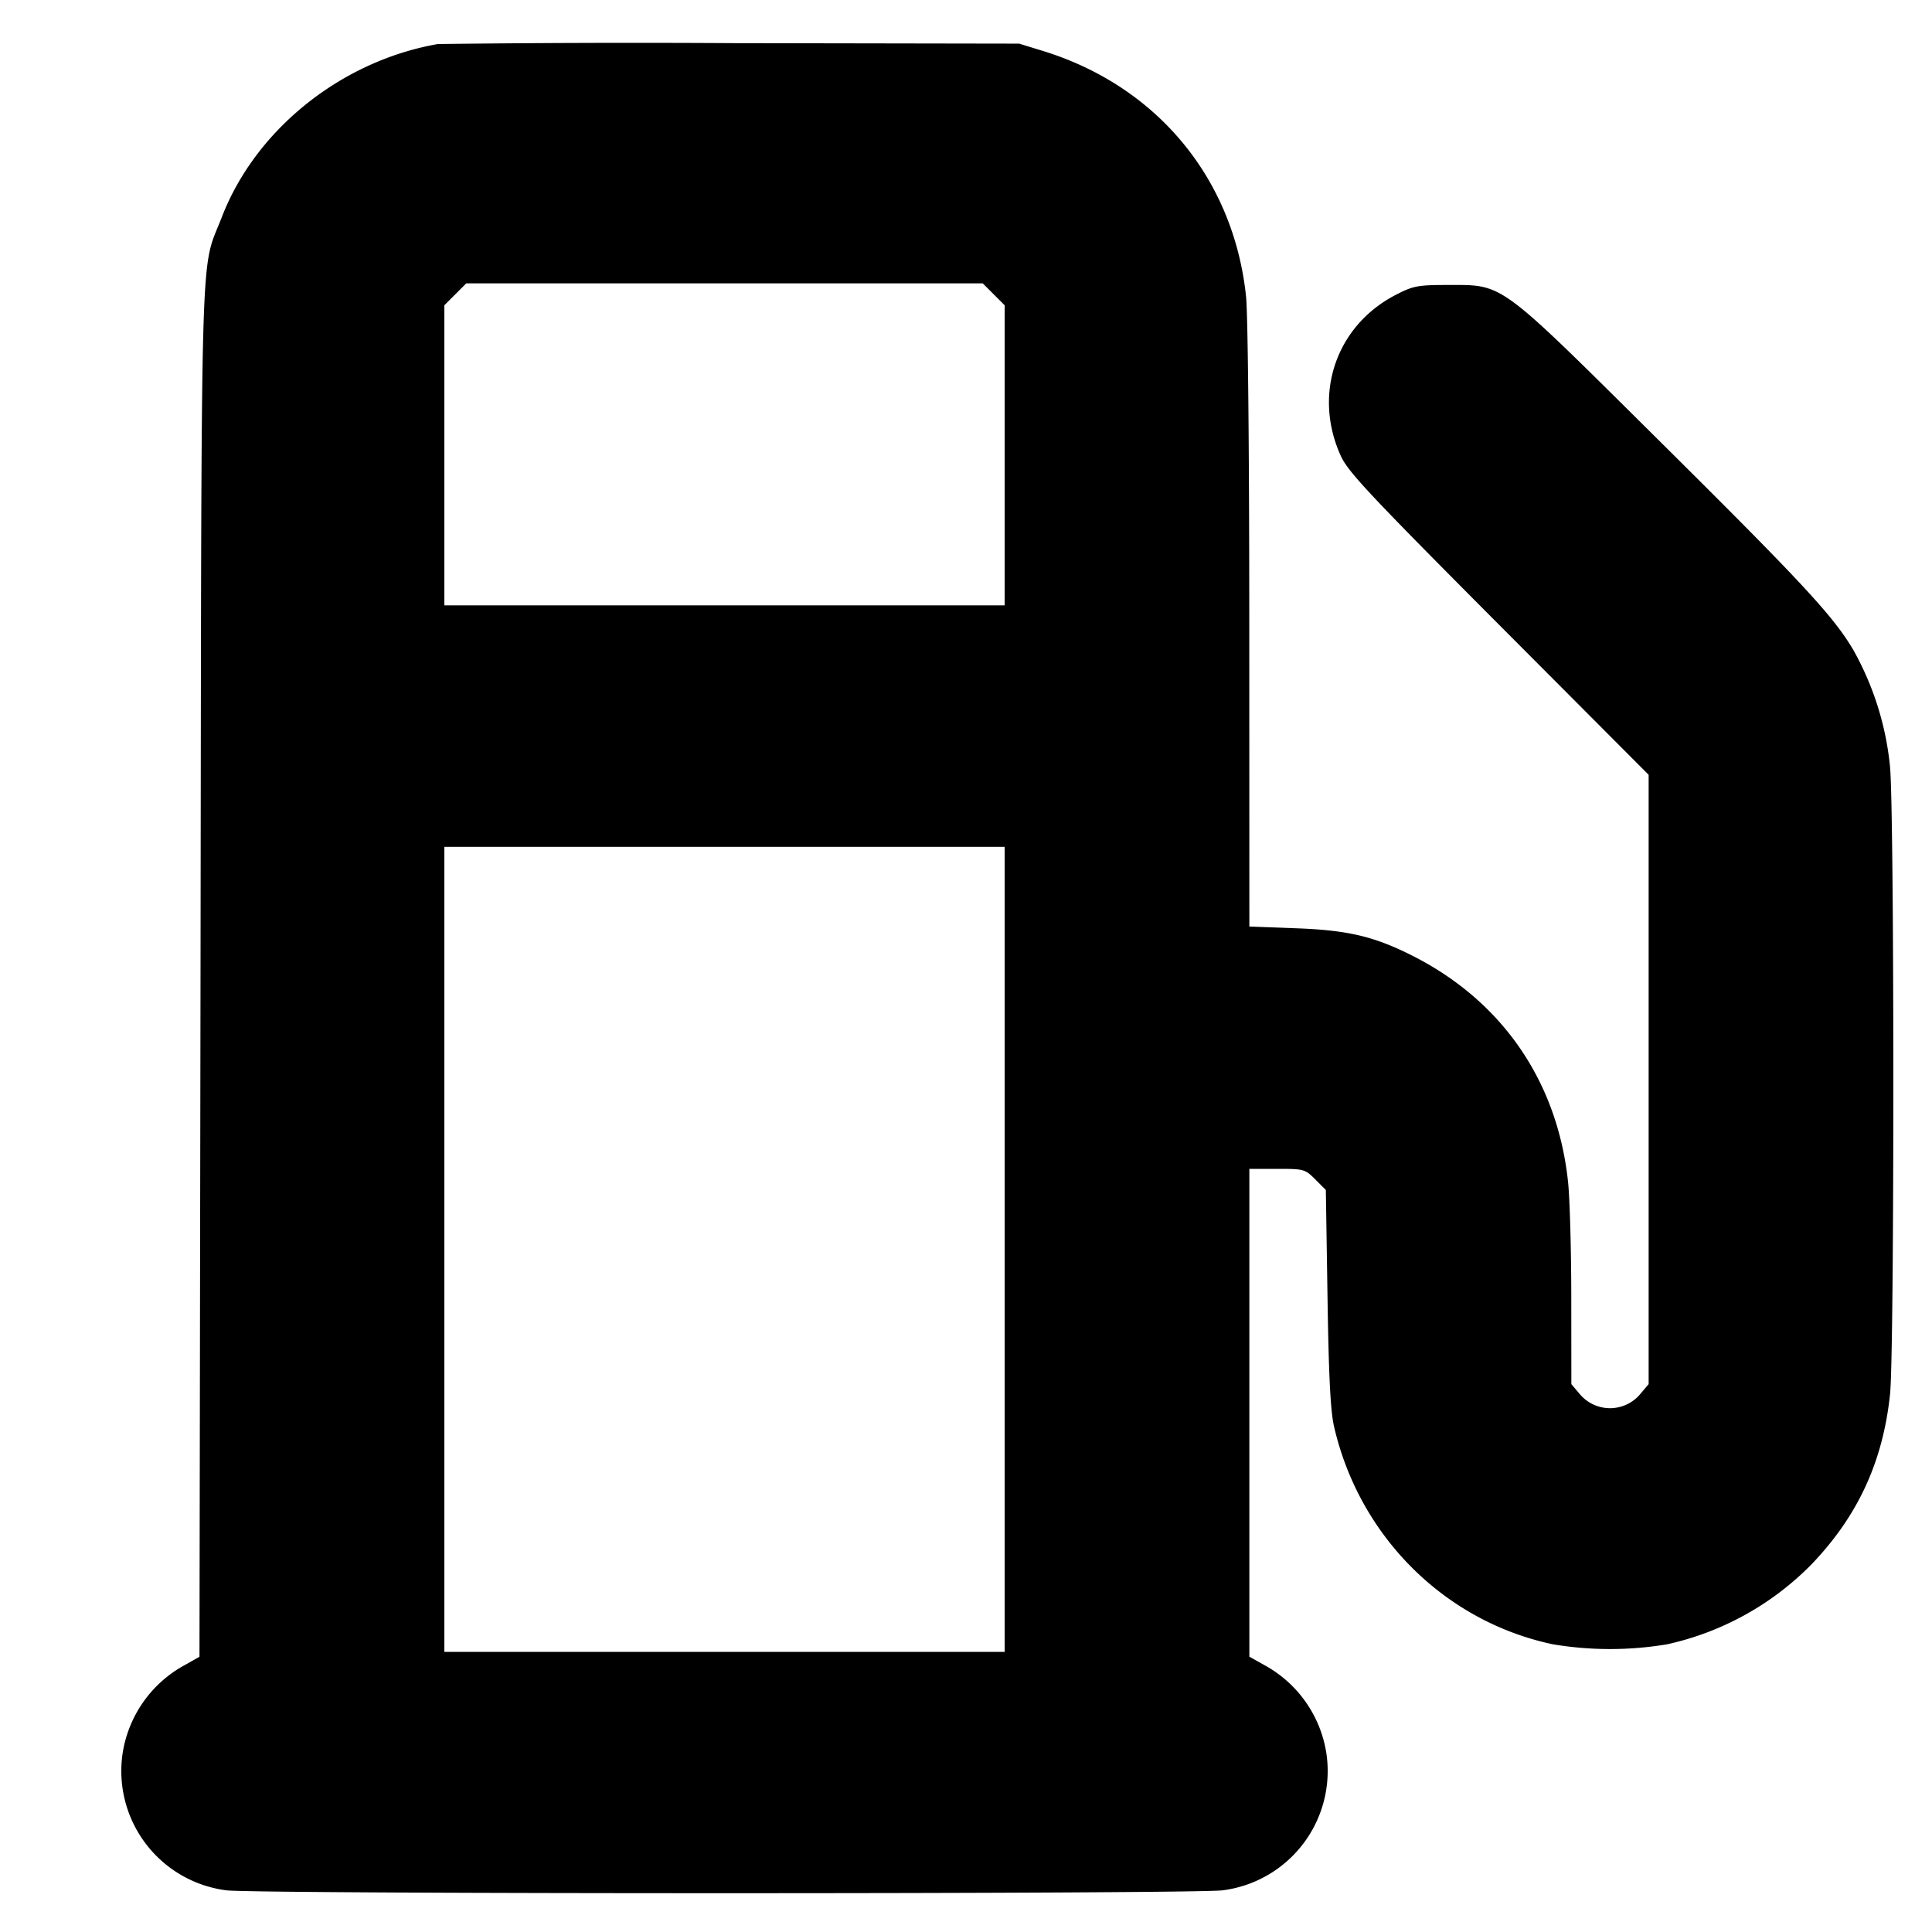 <svg xmlns="http://www.w3.org/2000/svg" width="24" height="24" fill="none" stroke="currentColor" stroke-linecap="round" stroke-linejoin="round" stroke-width="3"><path fill="#000" fill-rule="evenodd" stroke="none" d="M5.44.547c-1.2.209-2.264 1.061-2.684 2.149-.273.709-.252-.045-.265 9.364l-.013 8.521-.19.107a1.51 1.51 0 0 0-.765 1.094 1.494 1.494 0 0 0 1.287 1.7c.328.048 12.052.048 12.38 0a1.494 1.494 0 0 0 1.287-1.7 1.51 1.51 0 0 0-.766-1.095l-.191-.107v-6.06h.344c.335 0 .347.003.475.131l.131.131.021 1.339c.015.985.037 1.408.081 1.6.314 1.365 1.375 2.421 2.718 2.705a4.3 4.3 0 0 0 1.42 0 3.6 3.6 0 0 0 1.798-.998c.573-.6.883-1.272.971-2.111.055-.519.054-7.265-.001-7.799a3.7 3.7 0 0 0-.453-1.44c-.25-.425-.63-.835-2.49-2.679C18.614 3.493 18.677 3.54 18 3.54c-.384 0-.44.01-.648.116-.753.381-1.048 1.237-.695 2.01.091.197.36.484 1.964 2.094l1.859 1.865v7.569l-.103.122a.49.49 0 0 1-.754 0l-.103-.122-.001-1.067c0-.587-.018-1.237-.04-1.444-.132-1.255-.824-2.255-1.946-2.817-.47-.236-.798-.312-1.443-.335l-.57-.021-.001-3.725c0-2.18-.017-3.881-.04-4.102-.154-1.465-1.106-2.614-2.526-3.051l-.293-.09L9.1.536a202 202 0 0 0-3.66.011m6.904 3.109.136.136V7.52H5.52V3.792l.136-.136.136-.136h6.416zm.136 11.864v5H5.52v-10h6.96z"/></svg>